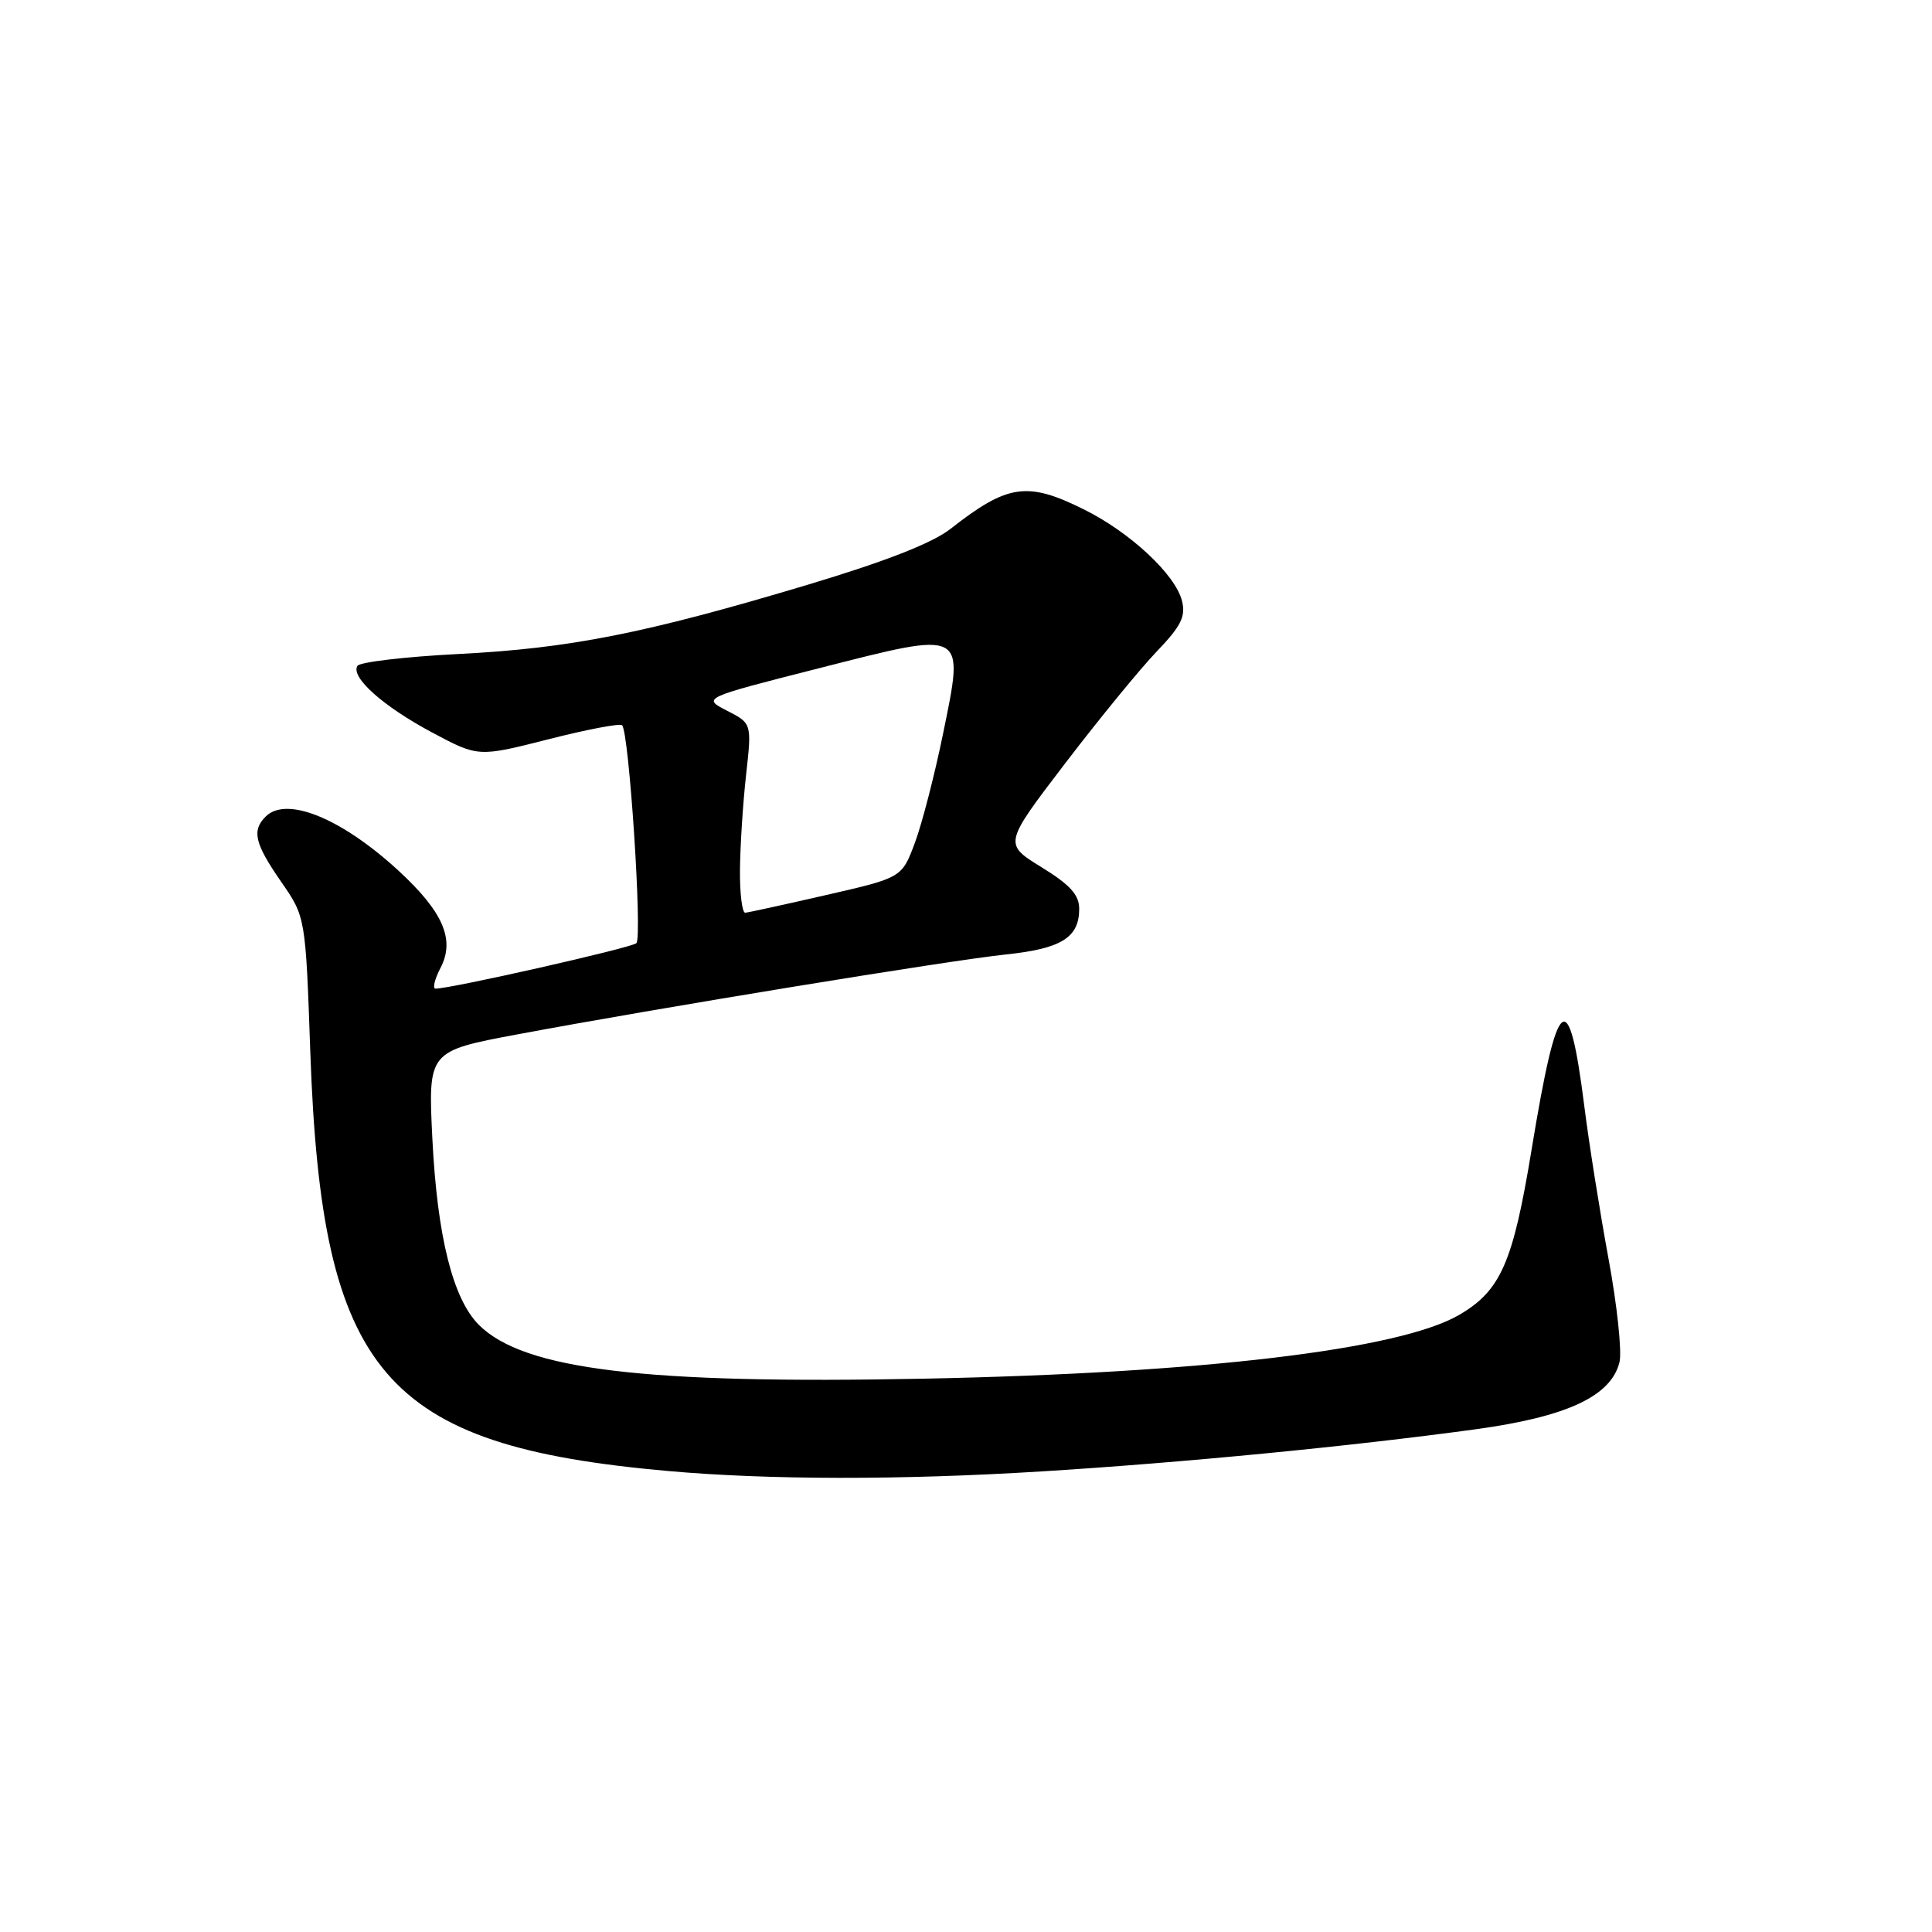 <?xml version="1.0" encoding="UTF-8" standalone="no"?>
<!DOCTYPE svg PUBLIC "-//W3C//DTD SVG 1.1//EN" "http://www.w3.org/Graphics/SVG/1.1/DTD/svg11.dtd" >
<svg xmlns="http://www.w3.org/2000/svg" xmlns:xlink="http://www.w3.org/1999/xlink" version="1.1" viewBox="0 0 256 256">
 <g >
 <path fill="currentColor"
d=" M 138.00 194.97 C 156.52 193.83 179.06 191.64 195.50 189.39 C 207.63 187.73 213.46 185.02 214.59 180.50 C 214.93 179.12 214.28 172.94 213.13 166.75 C 211.99 160.56 210.54 151.45 209.92 146.50 C 207.86 130.24 206.37 131.49 202.94 152.35 C 200.48 167.32 198.86 171.01 193.35 174.23 C 185.46 178.83 159.45 181.94 122.50 182.68 C 85.42 183.42 69.40 181.49 63.45 175.55 C 60.00 172.09 57.94 163.84 57.29 150.89 C 56.72 139.28 56.72 139.28 68.61 137.05 C 87.10 133.59 125.76 127.26 133.30 126.47 C 140.65 125.70 143.00 124.23 143.00 120.42 C 143.00 118.57 141.79 117.24 137.99 114.90 C 132.99 111.82 132.99 111.82 141.13 101.16 C 145.61 95.30 151.07 88.62 153.27 86.33 C 156.50 82.96 157.14 81.68 156.62 79.62 C 155.75 76.14 149.79 70.57 143.68 67.53 C 136.12 63.76 133.53 64.13 125.93 70.09 C 123.52 71.97 117.31 74.40 106.93 77.51 C 85.46 83.94 75.51 85.91 60.71 86.66 C 53.68 87.02 47.67 87.73 47.36 88.23 C 46.43 89.73 50.77 93.60 57.28 97.07 C 63.38 100.32 63.38 100.32 72.66 97.96 C 77.76 96.66 82.16 95.82 82.43 96.10 C 83.36 97.02 85.14 124.26 84.32 124.98 C 83.61 125.61 59.76 131.00 57.71 131.00 C 57.29 131.00 57.59 129.75 58.38 128.23 C 60.32 124.49 58.71 120.80 52.75 115.32 C 45.21 108.40 37.95 105.45 35.20 108.20 C 33.34 110.06 33.74 111.76 37.24 116.82 C 40.49 121.50 40.49 121.50 41.12 139.50 C 42.63 182.03 50.75 191.55 88.44 194.91 C 101.74 196.10 119.32 196.13 138.00 194.97 Z  M 98.05 115.25 C 98.08 112.09 98.44 106.43 98.86 102.68 C 99.62 95.85 99.62 95.85 96.33 94.17 C 93.05 92.48 93.05 92.48 108.54 88.54 C 128.13 83.55 127.79 83.37 124.95 97.27 C 123.85 102.64 122.18 109.12 121.23 111.67 C 119.50 116.30 119.50 116.30 109.50 118.59 C 104.00 119.85 99.16 120.91 98.75 120.94 C 98.34 120.97 98.02 118.41 98.05 115.25 Z "/>
</g>
</svg>